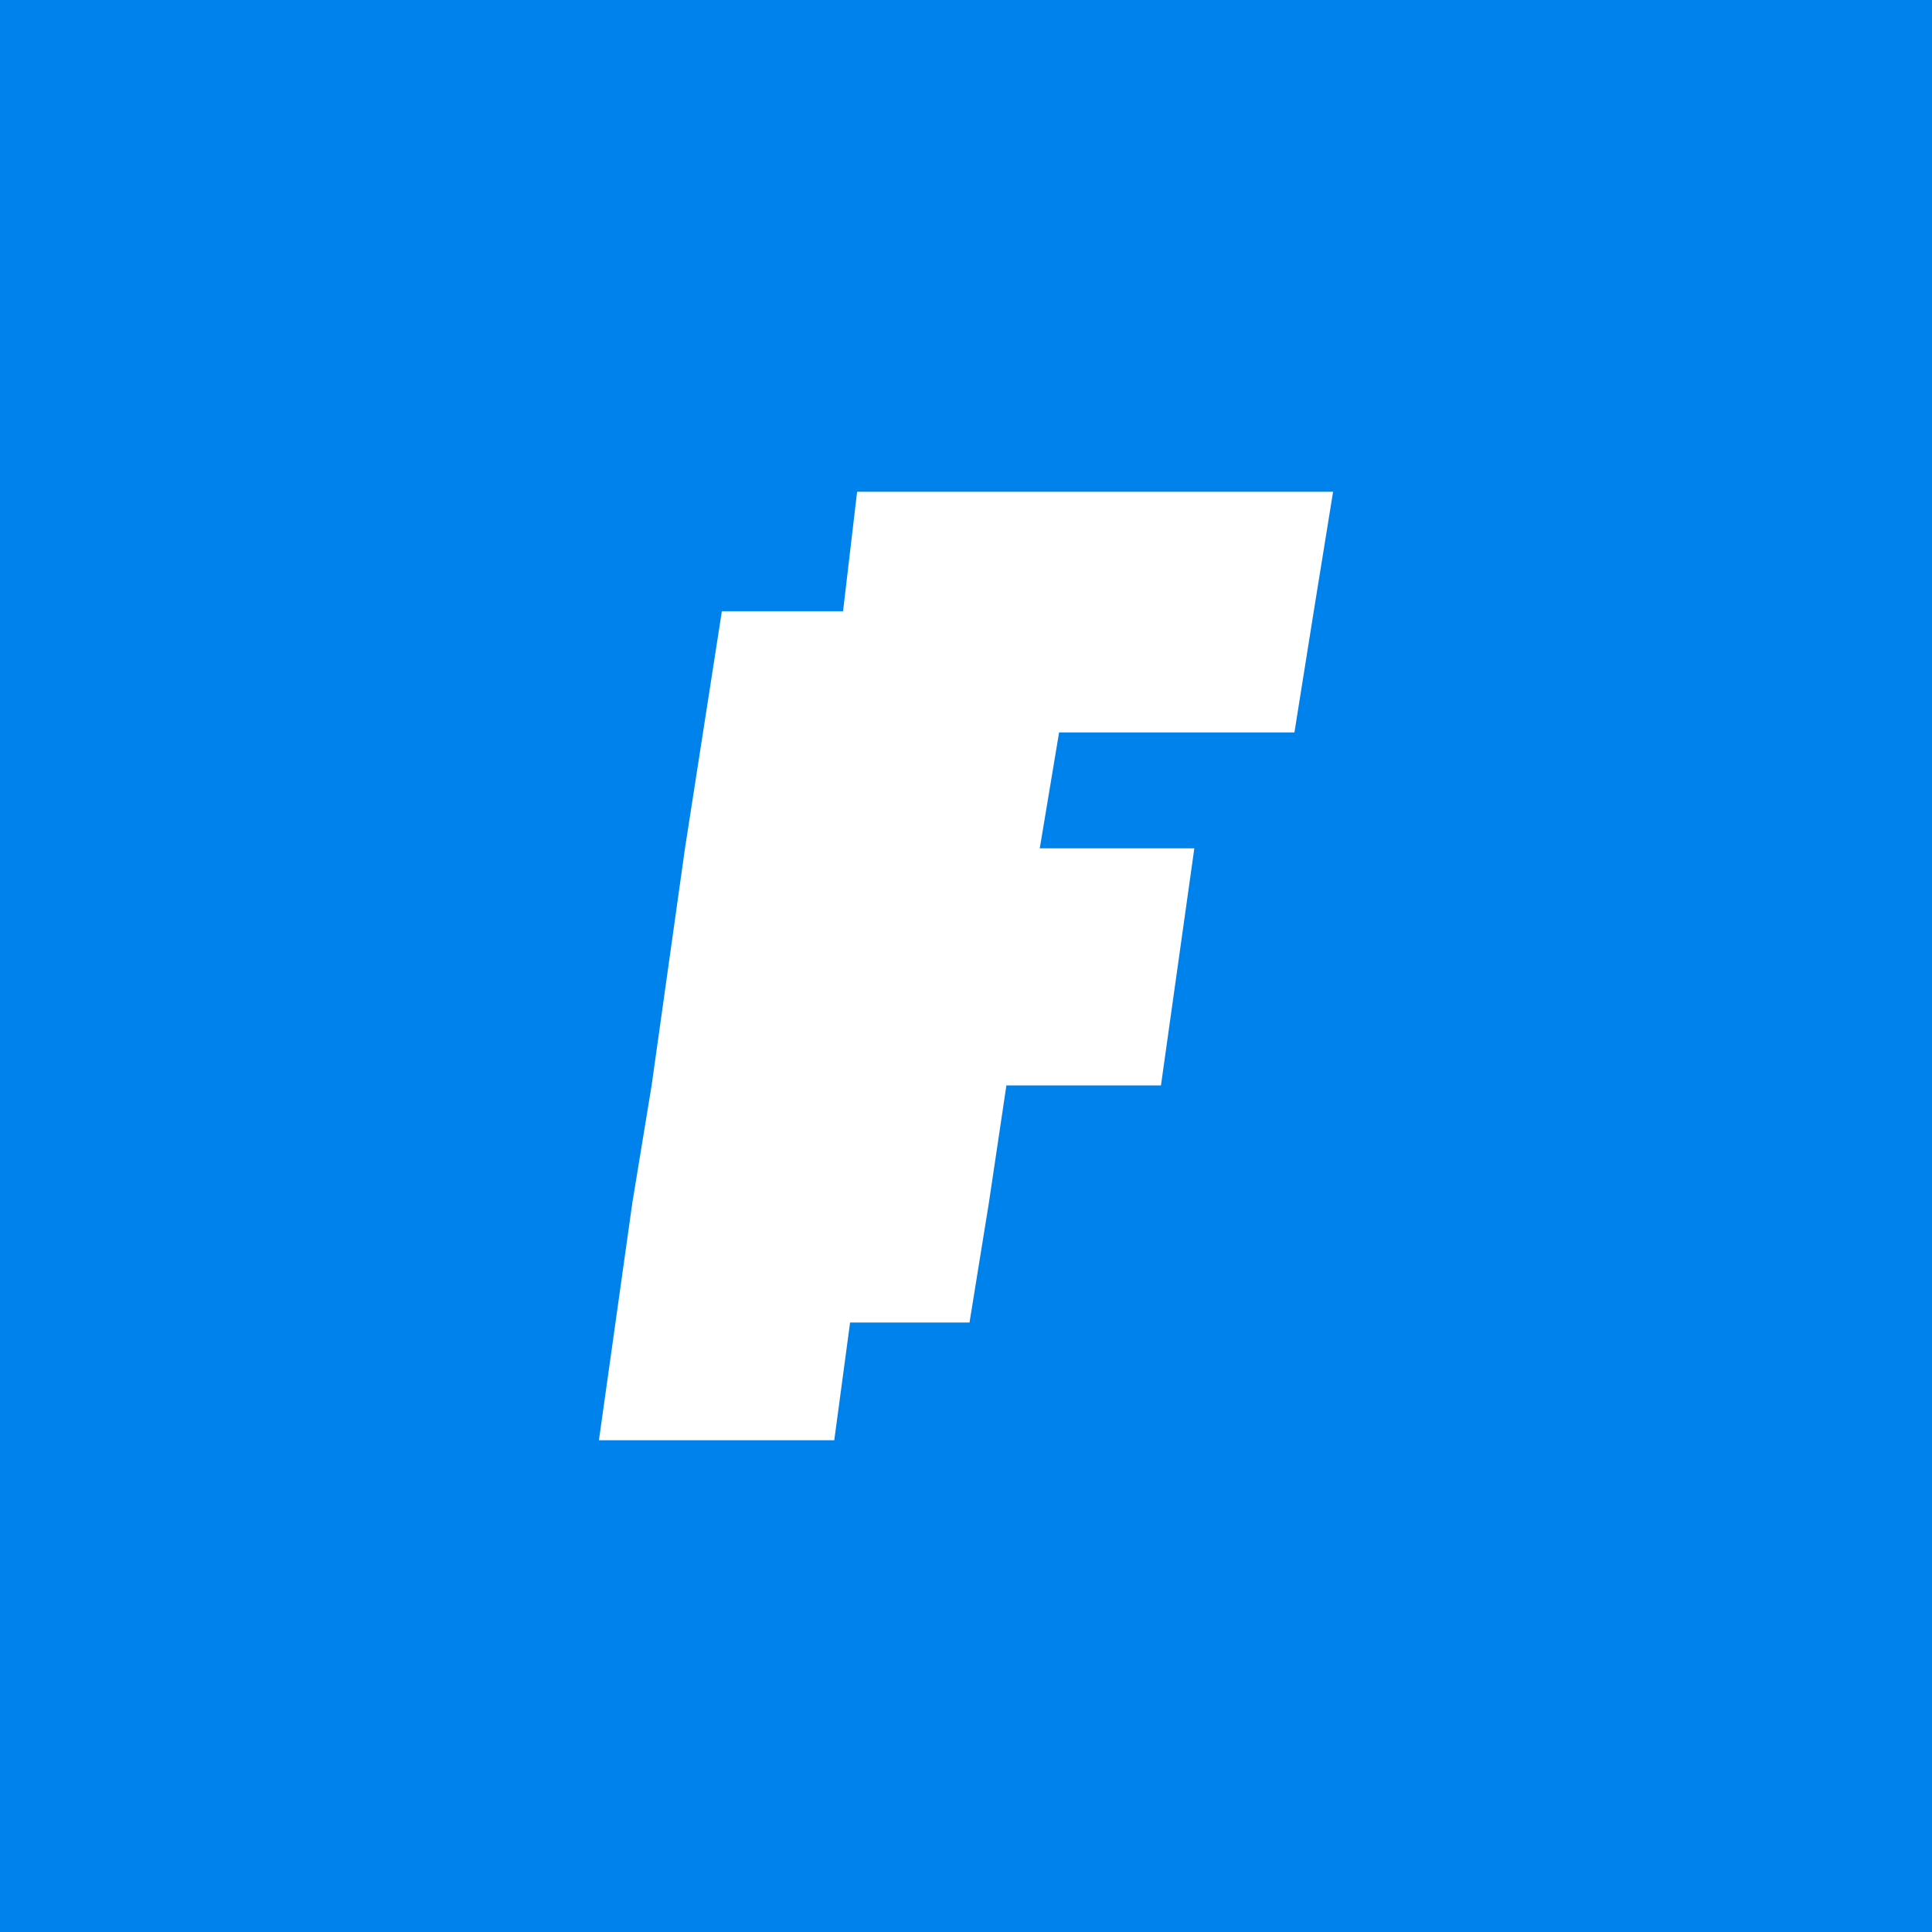 <?xml version="1.0" ?>
<svg xmlns="http://www.w3.org/2000/svg" xml:space="preserve" viewBox="0 0 110 110">
	<path d="M0 0h110v110H0z" style="fill:#0082ed"/>
	<path d="M75.9 28H48.8l-.8 6.8H41.1L39 48.3l-1.9 13.5-1.1 6.7L34.1 82H47.5l.9-6.7h6.8l1.1-6.8 1-6.7H66.1L68 48.3h-8.8l1.1-6.6h13.4l1.1-6.9z" style="fill:#fff"/>
</svg>